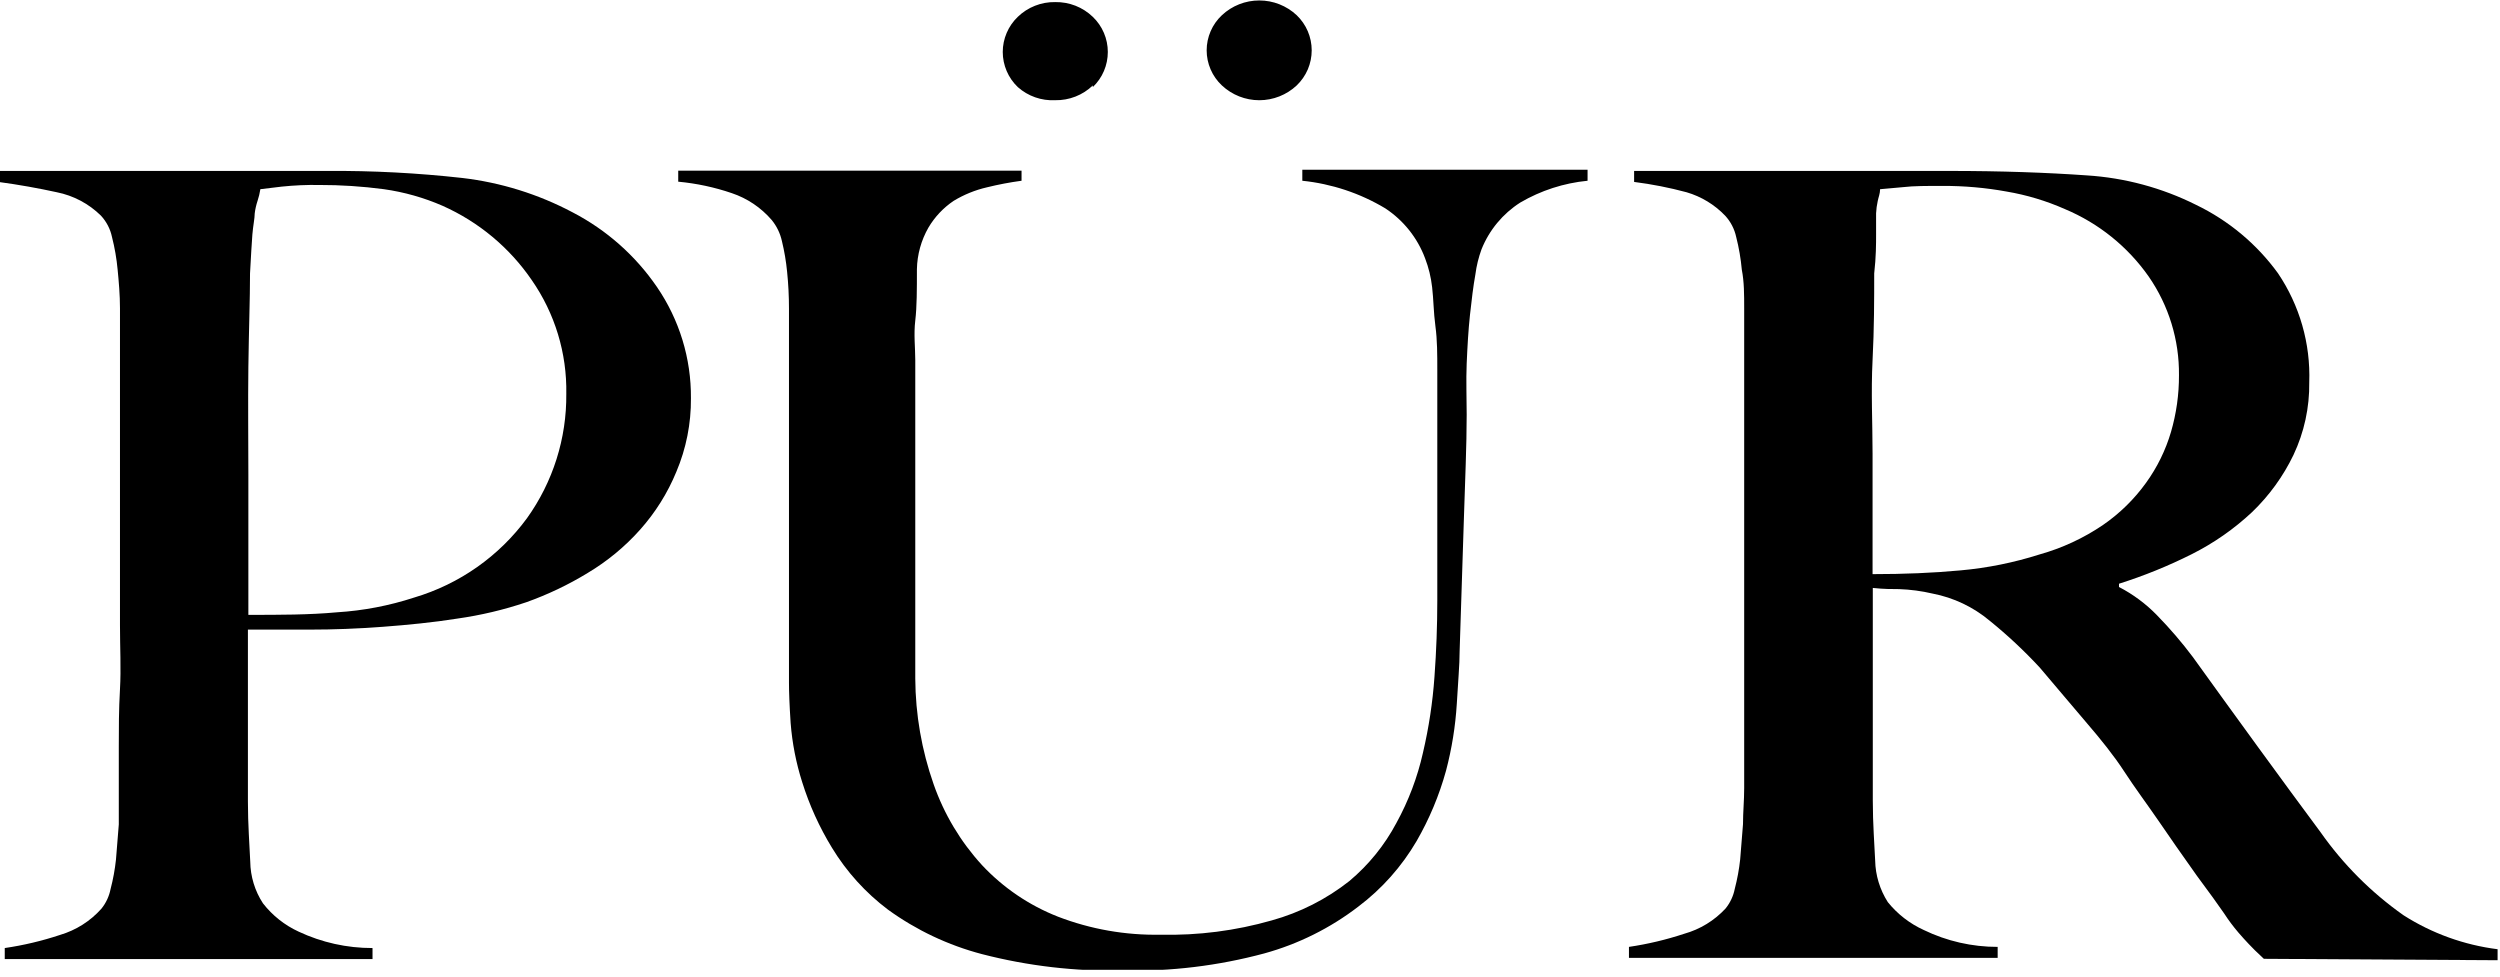 <svg width="110" height="43" viewBox="0 0 110 43" fill="black" xmlns="http://www.w3.org/2000/svg">
<g clip-path="url(#clip0_98_939)">
<path d="M29.759 20.759C29.376 21.691 28.837 22.551 28.166 23.304C27.499 24.053 26.721 24.695 25.859 25.21C25.006 25.731 24.101 26.162 23.158 26.498C22.169 26.832 21.151 27.073 20.116 27.219C19.081 27.384 17.943 27.497 16.847 27.579C15.75 27.662 14.674 27.703 13.629 27.703H10.908V32.226C10.908 32.772 10.908 33.256 10.908 33.751C10.908 34.245 10.908 34.719 10.908 35.265C10.908 36.295 10.98 37.171 11.011 37.913C11.02 38.564 11.213 39.2 11.57 39.746C11.986 40.282 12.525 40.709 13.143 40.993C14.159 41.47 15.268 41.716 16.391 41.714V42.198H0.209V41.714C1.035 41.593 1.849 41.4 2.641 41.137C3.344 40.929 3.975 40.53 4.462 39.983C4.665 39.732 4.803 39.435 4.865 39.118C4.977 38.692 5.056 38.258 5.103 37.82C5.145 37.332 5.186 36.817 5.227 36.275C5.227 35.728 5.227 35.244 5.227 34.688C5.227 34.132 5.227 33.658 5.227 32.854C5.227 32.051 5.227 31.237 5.279 30.33C5.331 29.424 5.279 28.476 5.279 27.507V15.309C5.279 14.732 5.279 14.145 5.279 13.558C5.279 12.971 5.227 12.394 5.176 11.868C5.131 11.382 5.048 10.899 4.927 10.426C4.853 10.075 4.685 9.752 4.441 9.488C3.908 8.963 3.232 8.604 2.496 8.458C1.699 8.283 0.84 8.128 -0.07 8.005V7.521H1.223H3.479C4.338 7.521 5.279 7.521 6.293 7.521C7.307 7.521 8.311 7.521 9.304 7.521C10.297 7.521 11.239 7.521 12.118 7.521H14.405C16.385 7.507 18.365 7.611 20.334 7.83C22.035 8.029 23.684 8.542 25.196 9.344C26.683 10.116 27.956 11.241 28.901 12.62C29.892 14.064 30.416 15.775 30.401 17.524C30.41 18.635 30.192 19.736 29.759 20.759ZM23.396 12.322C22.418 10.893 21.06 9.762 19.475 9.056C18.65 8.696 17.78 8.45 16.888 8.324C15.945 8.199 14.994 8.137 14.043 8.139C13.493 8.13 12.944 8.154 12.398 8.211L11.456 8.324C11.429 8.499 11.388 8.671 11.332 8.839C11.273 9.017 11.231 9.2 11.208 9.385C11.208 9.612 11.135 9.931 11.104 10.323C11.073 10.714 11.042 11.302 11.001 12.033C11.001 13.166 10.949 14.526 10.928 16.154C10.908 17.782 10.928 19.327 10.928 20.872V27.054C12.305 27.054 13.608 27.054 14.829 26.941C15.983 26.87 17.124 26.651 18.223 26.292C20.218 25.7 21.962 24.473 23.189 22.799C24.331 21.203 24.936 19.288 24.917 17.328C24.949 15.542 24.417 13.791 23.396 12.322Z" fill="black"/>
<path d="M66.894 8.911C66.122 9.403 65.525 10.124 65.186 10.972C65.056 11.328 64.966 11.698 64.917 12.074C64.824 12.589 64.752 13.187 64.679 13.856C64.607 14.526 64.566 15.247 64.534 15.999C64.503 16.751 64.534 17.503 64.534 18.245C64.534 19.626 64.462 21.161 64.41 22.861C64.359 24.561 64.296 26.497 64.224 28.64C64.224 29.258 64.152 30.021 64.1 30.958C64.039 31.957 63.879 32.947 63.624 33.915C63.326 34.996 62.891 36.034 62.331 37.006C61.676 38.127 60.804 39.108 59.765 39.891C58.532 40.838 57.127 41.538 55.626 41.951C53.603 42.495 51.513 42.749 49.418 42.703C47.325 42.748 45.236 42.505 43.21 41.982C41.72 41.591 40.317 40.927 39.071 40.024C38.085 39.281 37.249 38.358 36.609 37.305C36.053 36.397 35.612 35.425 35.295 34.41C35.027 33.566 34.857 32.695 34.788 31.813C34.736 31.02 34.715 30.433 34.715 30.052C34.715 29.155 34.715 27.991 34.715 26.539C34.715 25.086 34.715 23.448 34.715 21.717V13.578C34.715 13.038 34.688 12.498 34.633 11.961C34.589 11.506 34.513 11.055 34.405 10.611C34.33 10.267 34.174 9.946 33.95 9.674C33.483 9.133 32.879 8.727 32.201 8.499C31.438 8.238 30.646 8.069 29.842 7.994V7.51H44.948V7.953C44.436 8.022 43.929 8.118 43.427 8.242C42.909 8.361 42.413 8.563 41.958 8.839C41.506 9.144 41.128 9.545 40.851 10.014C40.531 10.573 40.356 11.204 40.344 11.847C40.344 12.744 40.344 13.496 40.272 14.104C40.199 14.711 40.272 15.299 40.272 15.845V25.519C40.272 26.261 40.272 26.982 40.272 27.672C40.272 28.362 40.272 29.083 40.272 29.856C40.281 31.439 40.554 33.008 41.078 34.502C41.539 35.822 42.264 37.035 43.21 38.067C44.14 39.061 45.282 39.836 46.552 40.334C47.99 40.887 49.522 41.156 51.063 41.127C52.717 41.165 54.367 40.953 55.957 40.498C57.2 40.153 58.36 39.565 59.371 38.767C60.22 38.056 60.922 37.189 61.441 36.212C61.974 35.242 62.368 34.202 62.61 33.122C62.868 32.021 63.038 30.901 63.117 29.774C63.2 28.64 63.241 27.517 63.241 26.425V18.256C63.241 17.607 63.241 16.947 63.241 16.277C63.241 15.608 63.241 14.959 63.158 14.351C63.076 13.743 63.076 13.166 63.014 12.641C62.965 12.203 62.861 11.774 62.703 11.363C62.368 10.466 61.756 9.698 60.955 9.169C59.842 8.501 58.595 8.086 57.302 7.953V7.469H69.853V7.953C68.808 8.055 67.799 8.382 66.894 8.911ZM48.083 3.76C47.864 3.972 47.605 4.138 47.321 4.249C47.036 4.36 46.733 4.415 46.428 4.409C45.825 4.44 45.233 4.232 44.783 3.832C44.574 3.632 44.407 3.392 44.294 3.127C44.18 2.861 44.121 2.575 44.121 2.287C44.121 1.998 44.18 1.713 44.294 1.447C44.407 1.181 44.574 0.941 44.783 0.741C45 0.53 45.258 0.364 45.54 0.253C45.822 0.141 46.124 0.087 46.428 0.092C46.733 0.087 47.036 0.141 47.321 0.252C47.605 0.364 47.864 0.53 48.083 0.741C48.292 0.941 48.459 1.181 48.572 1.447C48.686 1.713 48.744 1.998 48.744 2.287C48.744 2.575 48.686 2.861 48.572 3.127C48.459 3.392 48.292 3.632 48.083 3.832V3.76ZM57.054 3.76C56.609 4.177 56.02 4.41 55.409 4.41C54.797 4.41 54.209 4.177 53.764 3.76C53.552 3.562 53.383 3.322 53.268 3.056C53.153 2.791 53.093 2.504 53.093 2.215C53.093 1.925 53.153 1.639 53.268 1.373C53.383 1.107 53.552 0.868 53.764 0.669C54.209 0.252 54.797 0.02 55.409 0.02C56.02 0.02 56.609 0.252 57.054 0.669C57.263 0.869 57.429 1.109 57.543 1.375C57.656 1.64 57.715 1.926 57.715 2.215C57.715 2.503 57.656 2.789 57.543 3.055C57.429 3.32 57.263 3.56 57.054 3.76Z" fill="black"/>
<path d="M99.61 42.188C99.299 41.9 99.082 41.684 98.948 41.539C98.813 41.395 98.658 41.23 98.492 41.035C98.263 40.767 98.052 40.485 97.861 40.19C97.603 39.819 97.209 39.263 96.661 38.531C96.019 37.635 95.461 36.821 94.964 36.1C94.468 35.379 93.929 34.657 93.474 33.957C93.019 33.256 92.439 32.535 91.819 31.814C91.198 31.093 90.525 30.279 89.749 29.372C89.065 28.634 88.329 27.945 87.546 27.312C86.823 26.707 85.958 26.295 85.031 26.117C84.549 26.004 84.057 25.939 83.562 25.921C83.262 25.921 82.869 25.921 82.403 25.869V31.309C82.403 32.855 82.403 34.153 82.403 35.214C82.403 36.275 82.476 37.13 82.507 37.861C82.52 38.512 82.714 39.147 83.065 39.695C83.49 40.221 84.032 40.641 84.648 40.921C85.661 41.411 86.772 41.665 87.897 41.663V42.147H71.674V41.663C72.499 41.541 73.313 41.348 74.105 41.086C74.804 40.89 75.434 40.505 75.926 39.973C76.129 39.722 76.268 39.425 76.33 39.108C76.441 38.682 76.521 38.248 76.568 37.81C76.609 37.322 76.65 36.807 76.692 36.265C76.692 35.719 76.744 35.234 76.744 34.678C76.744 34.122 76.744 33.648 76.744 32.844C76.744 32.041 76.744 31.227 76.744 30.32C76.744 29.413 76.744 28.466 76.744 27.497V15.31C76.744 14.733 76.744 14.145 76.744 13.558C76.744 12.971 76.744 12.394 76.64 11.869C76.596 11.382 76.513 10.9 76.392 10.426C76.317 10.076 76.149 9.752 75.906 9.489C75.441 9.003 74.855 8.648 74.209 8.459C73.451 8.255 72.68 8.104 71.901 8.005V7.521H73.971H77.871C79.33 7.521 80.779 7.521 82.238 7.521H85.787C88.052 7.521 90.06 7.593 91.819 7.717C93.494 7.823 95.13 8.264 96.63 9.015C98.061 9.706 99.299 10.739 100.231 12.023C101.186 13.439 101.668 15.119 101.607 16.824C101.622 17.927 101.385 19.019 100.913 20.018C100.462 20.957 99.845 21.808 99.092 22.532C98.3 23.274 97.405 23.898 96.433 24.386C95.404 24.902 94.335 25.337 93.236 25.684V25.828C93.859 26.151 94.425 26.572 94.912 27.075C95.476 27.652 96.001 28.264 96.485 28.909C97.365 30.135 98.316 31.443 99.341 32.855C100.365 34.266 101.296 35.523 102.103 36.615C103.1 38.034 104.336 39.272 105.756 40.272C107.007 41.07 108.421 41.58 109.894 41.766V42.25L99.61 42.188ZM94.55 12.178C93.626 10.857 92.346 9.825 90.856 9.2C90.037 8.838 89.175 8.578 88.29 8.428C87.362 8.259 86.42 8.177 85.476 8.18C84.773 8.18 84.193 8.18 83.759 8.232L82.724 8.325C82.724 8.52 82.651 8.685 82.621 8.84C82.581 9.019 82.557 9.202 82.548 9.386C82.548 9.612 82.548 9.932 82.548 10.323C82.548 10.715 82.548 11.302 82.465 12.033C82.465 13.167 82.465 14.434 82.393 15.845C82.32 17.257 82.393 18.617 82.393 19.966V25.262C83.769 25.262 85.062 25.21 86.263 25.097C87.444 24.991 88.609 24.756 89.739 24.396C90.735 24.117 91.678 23.679 92.533 23.098C93.266 22.593 93.907 21.966 94.426 21.244C94.916 20.566 95.287 19.81 95.523 19.008C95.76 18.195 95.879 17.352 95.875 16.505C95.89 14.961 95.427 13.45 94.55 12.178Z" fill="black"/>
</g>
<defs>
<clipPath id="clip0_98_939">
<rect width="110" height="42.672"/>
</clipPath>
</defs>
</svg>
